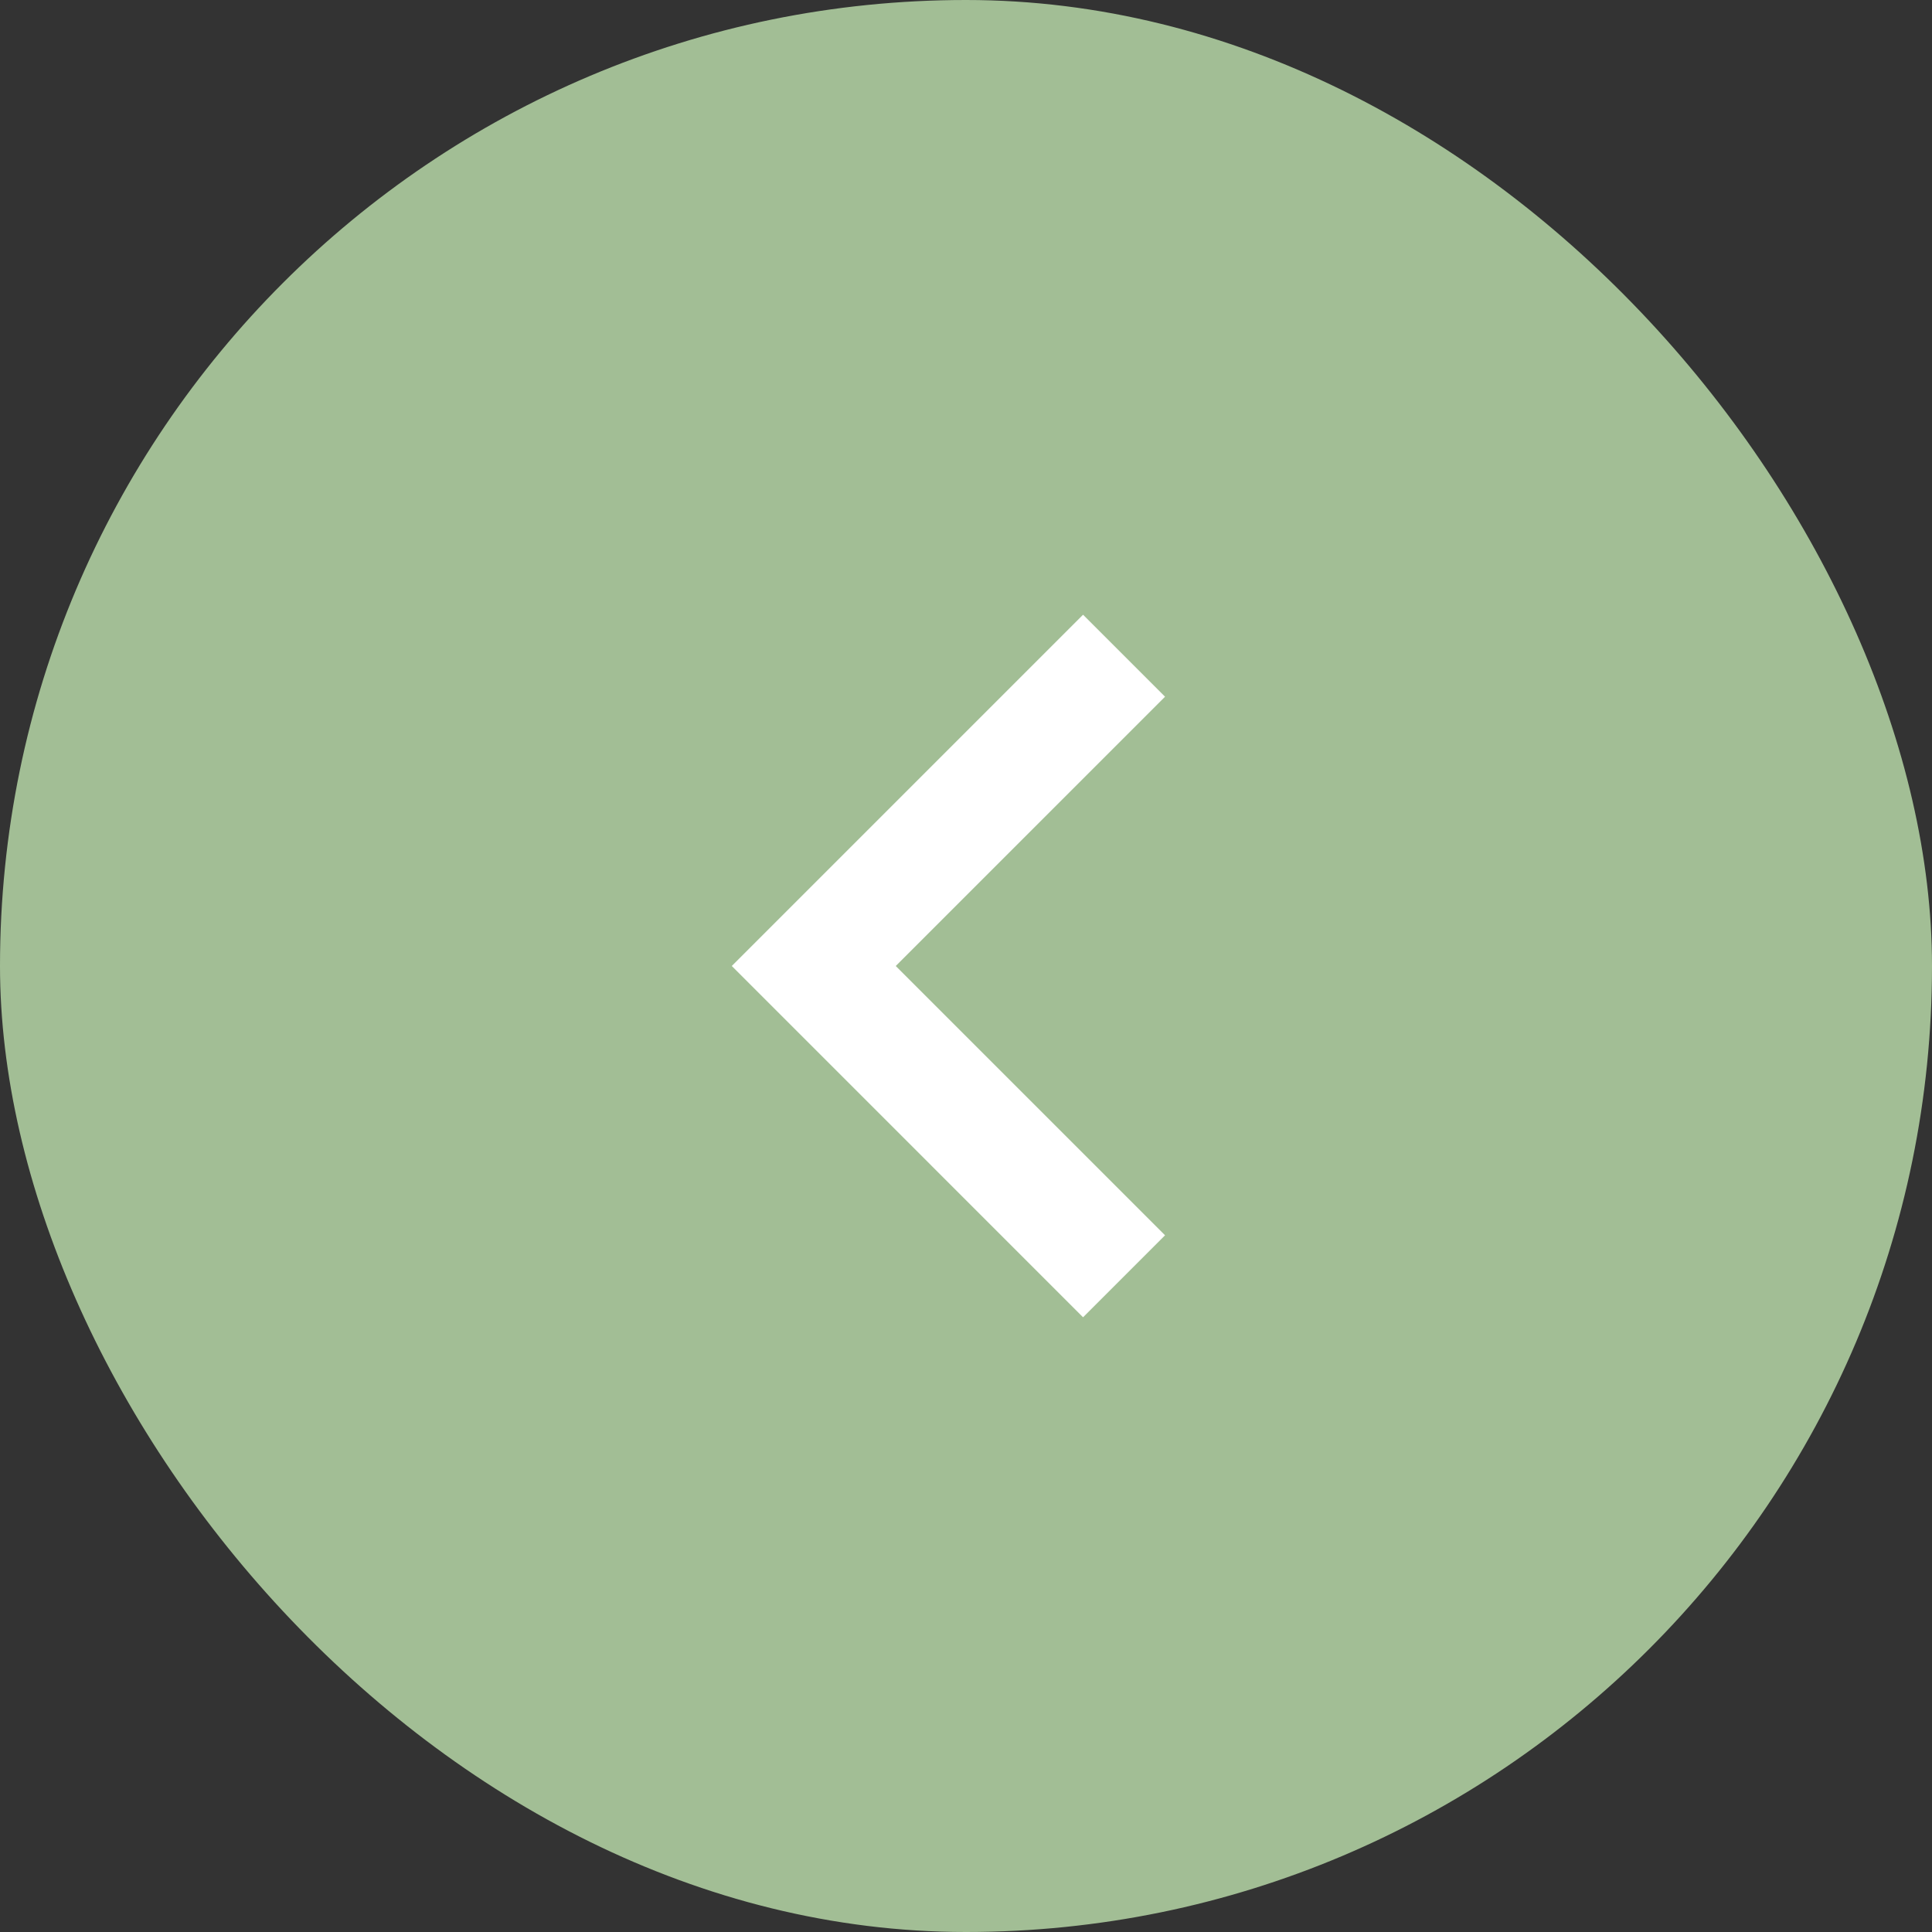 <svg width="44" height="44" viewBox="0 0 44 44" fill="none" xmlns="http://www.w3.org/2000/svg">
<rect x="0" y="0" width="44" height="44" fill="#333333" stroke="none"/>
<rect width="44" height="44" rx="22" fill="#A2BE95"/>
<path d="M24.666 30L16.666 22L24.666 14L26.533 15.867L20.4 22L26.533 28.133L24.666 30Z" fill="white"/>
</svg>
